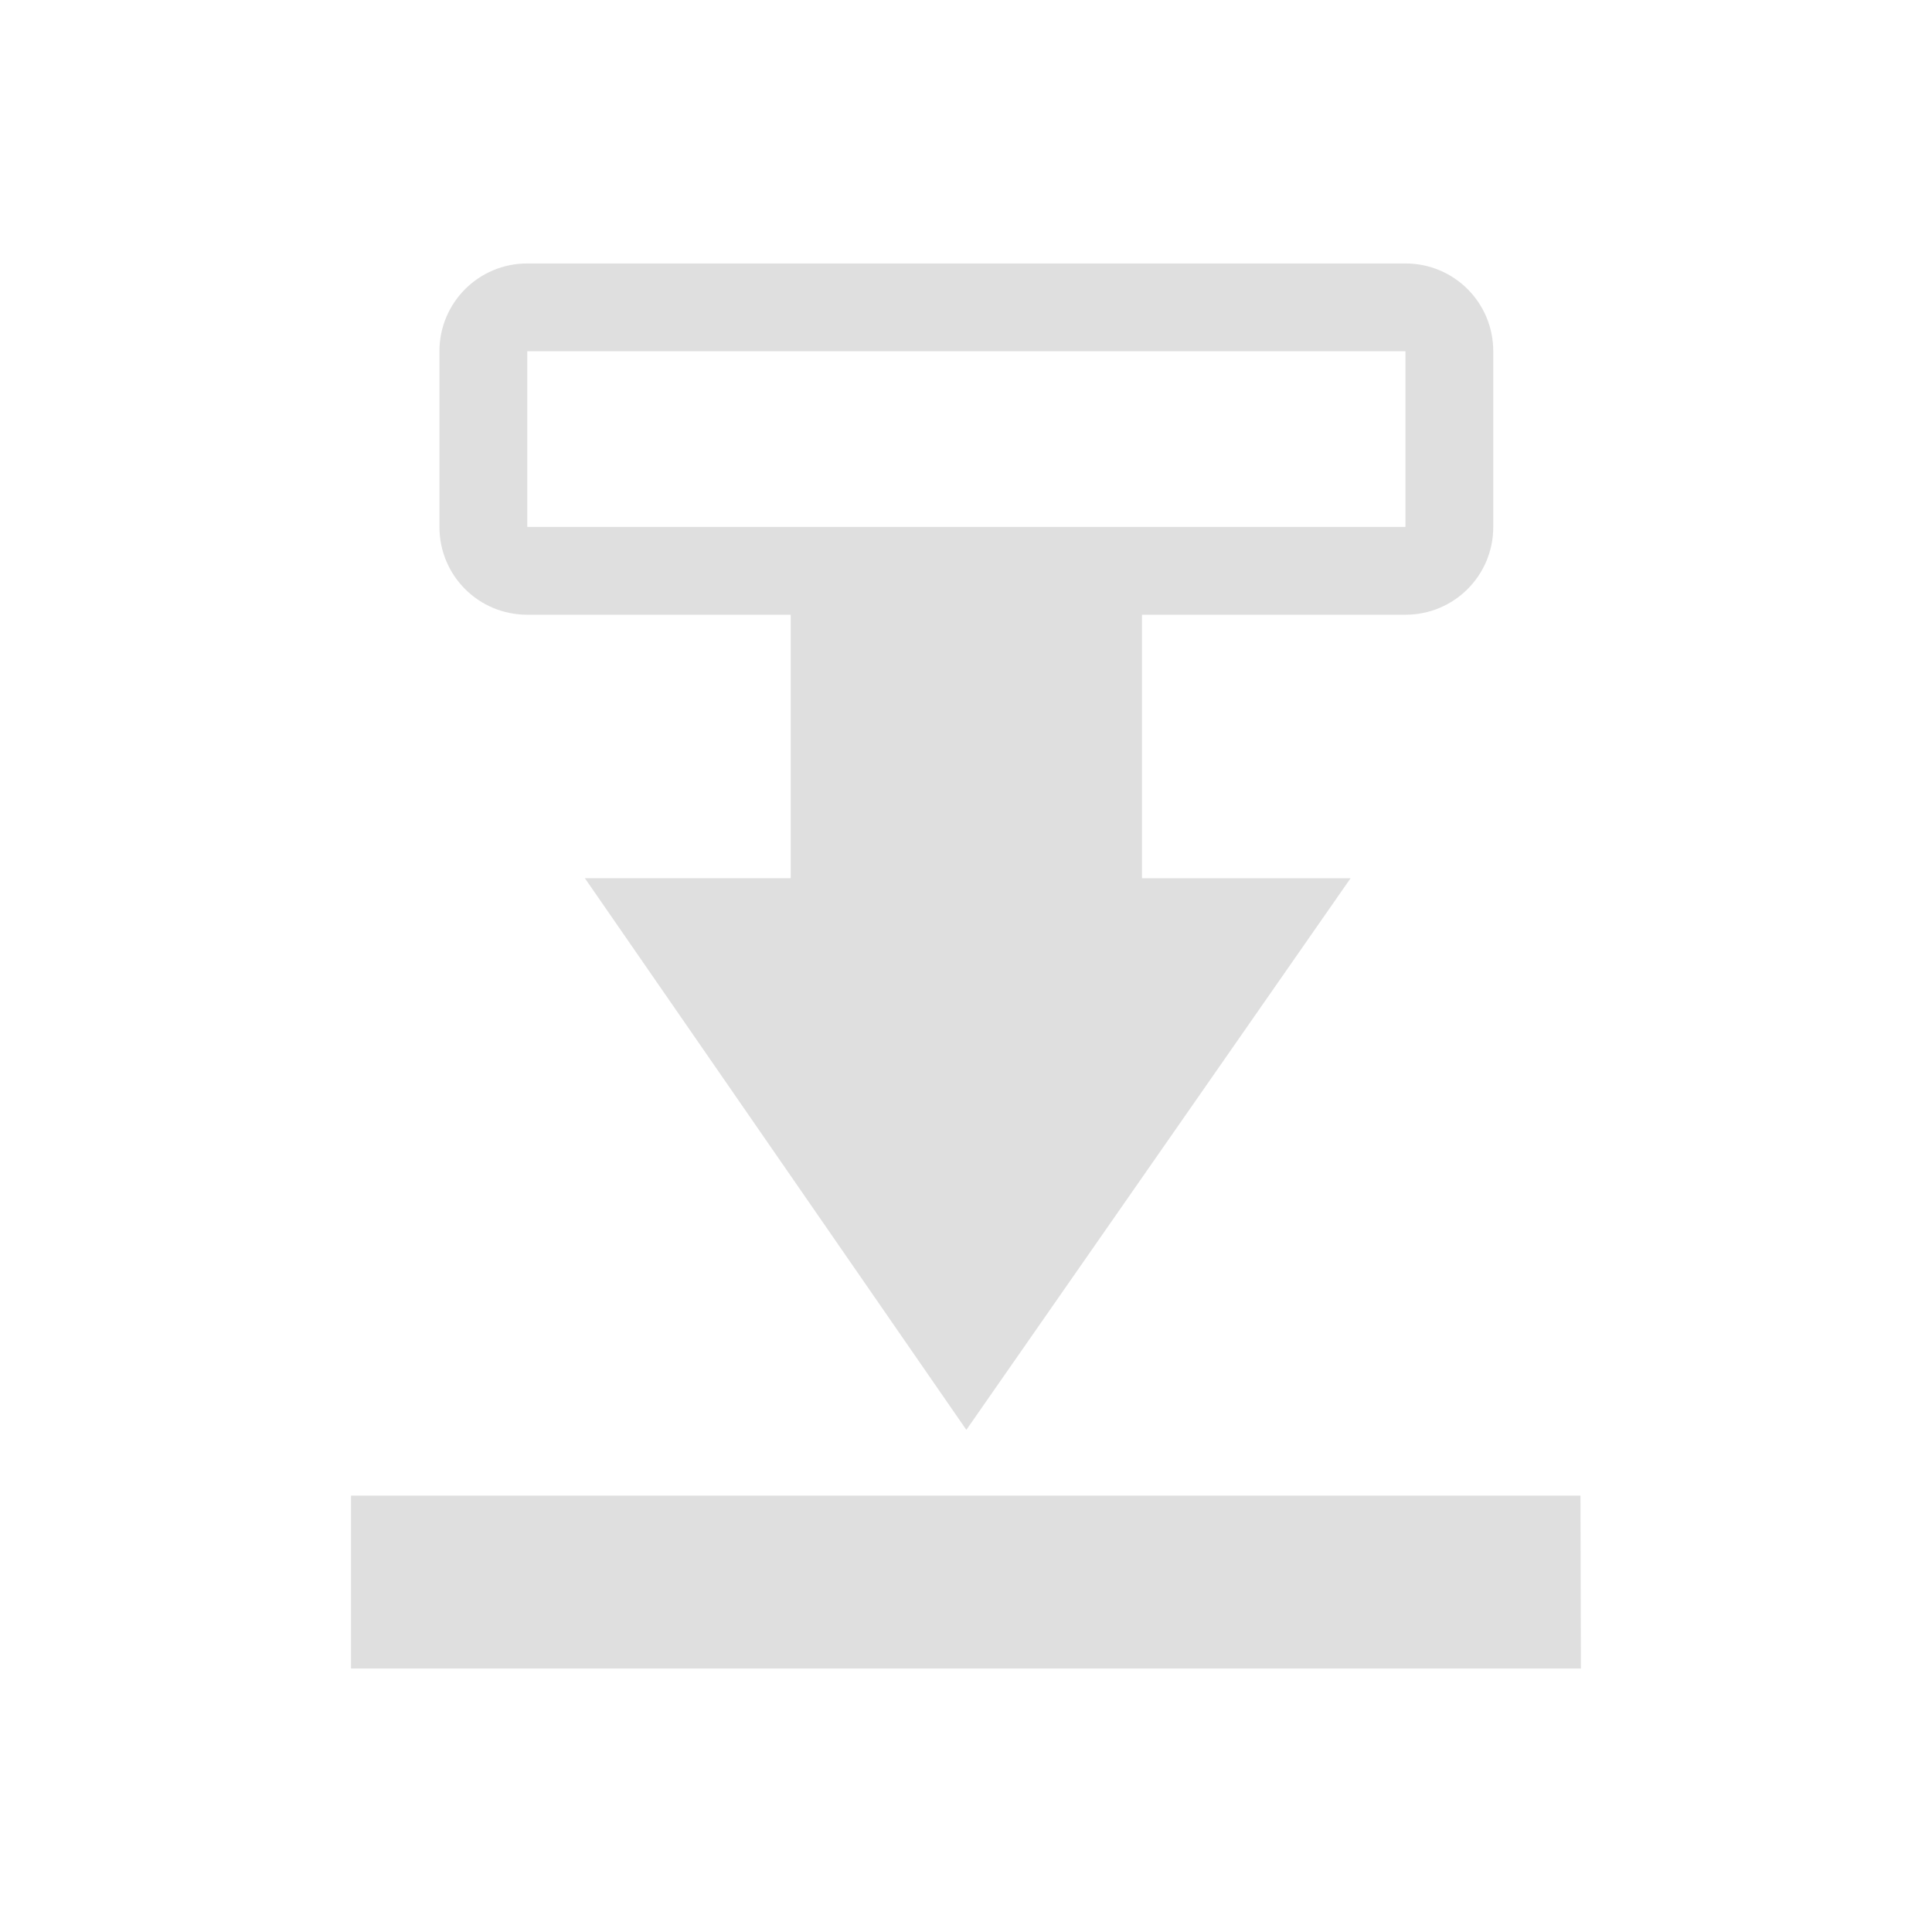<svg id="svg4153" width="22" height="22" version="1.1" xmlns="http://www.w3.org/2000/svg">
 <defs id="defs4157">
  <style id="current-color-scheme" type="text/css"/>
 </defs>
 <g id="ktorrent">
  <path id="rect4183" d="m0 0h22v22h-22z" fill="none"/>
  <g id="g836" transform="translate(3.002,3)" enable-background="new" fill="#dfdfdf">
   <g id="g824" fill="#dfdfdf">
    <path id="path822" d="m3.002 0c-0.554 0-1 0.447-1 1v2c0 0.555 0.446 1 1 1h3v3h-2.344l4.344 6.282 4.375-6.281h-2.375v-3.001h3c0.554 0 1-0.446 1-1v-2c0-0.554-0.446-1-1-1zm0 1h10v2h-10zm-2.007 13.031v1.969h14.005l-5e-3 -1.969z" fill="#dfdfdf"/>
   </g>
  </g>
 </g>
</svg>
